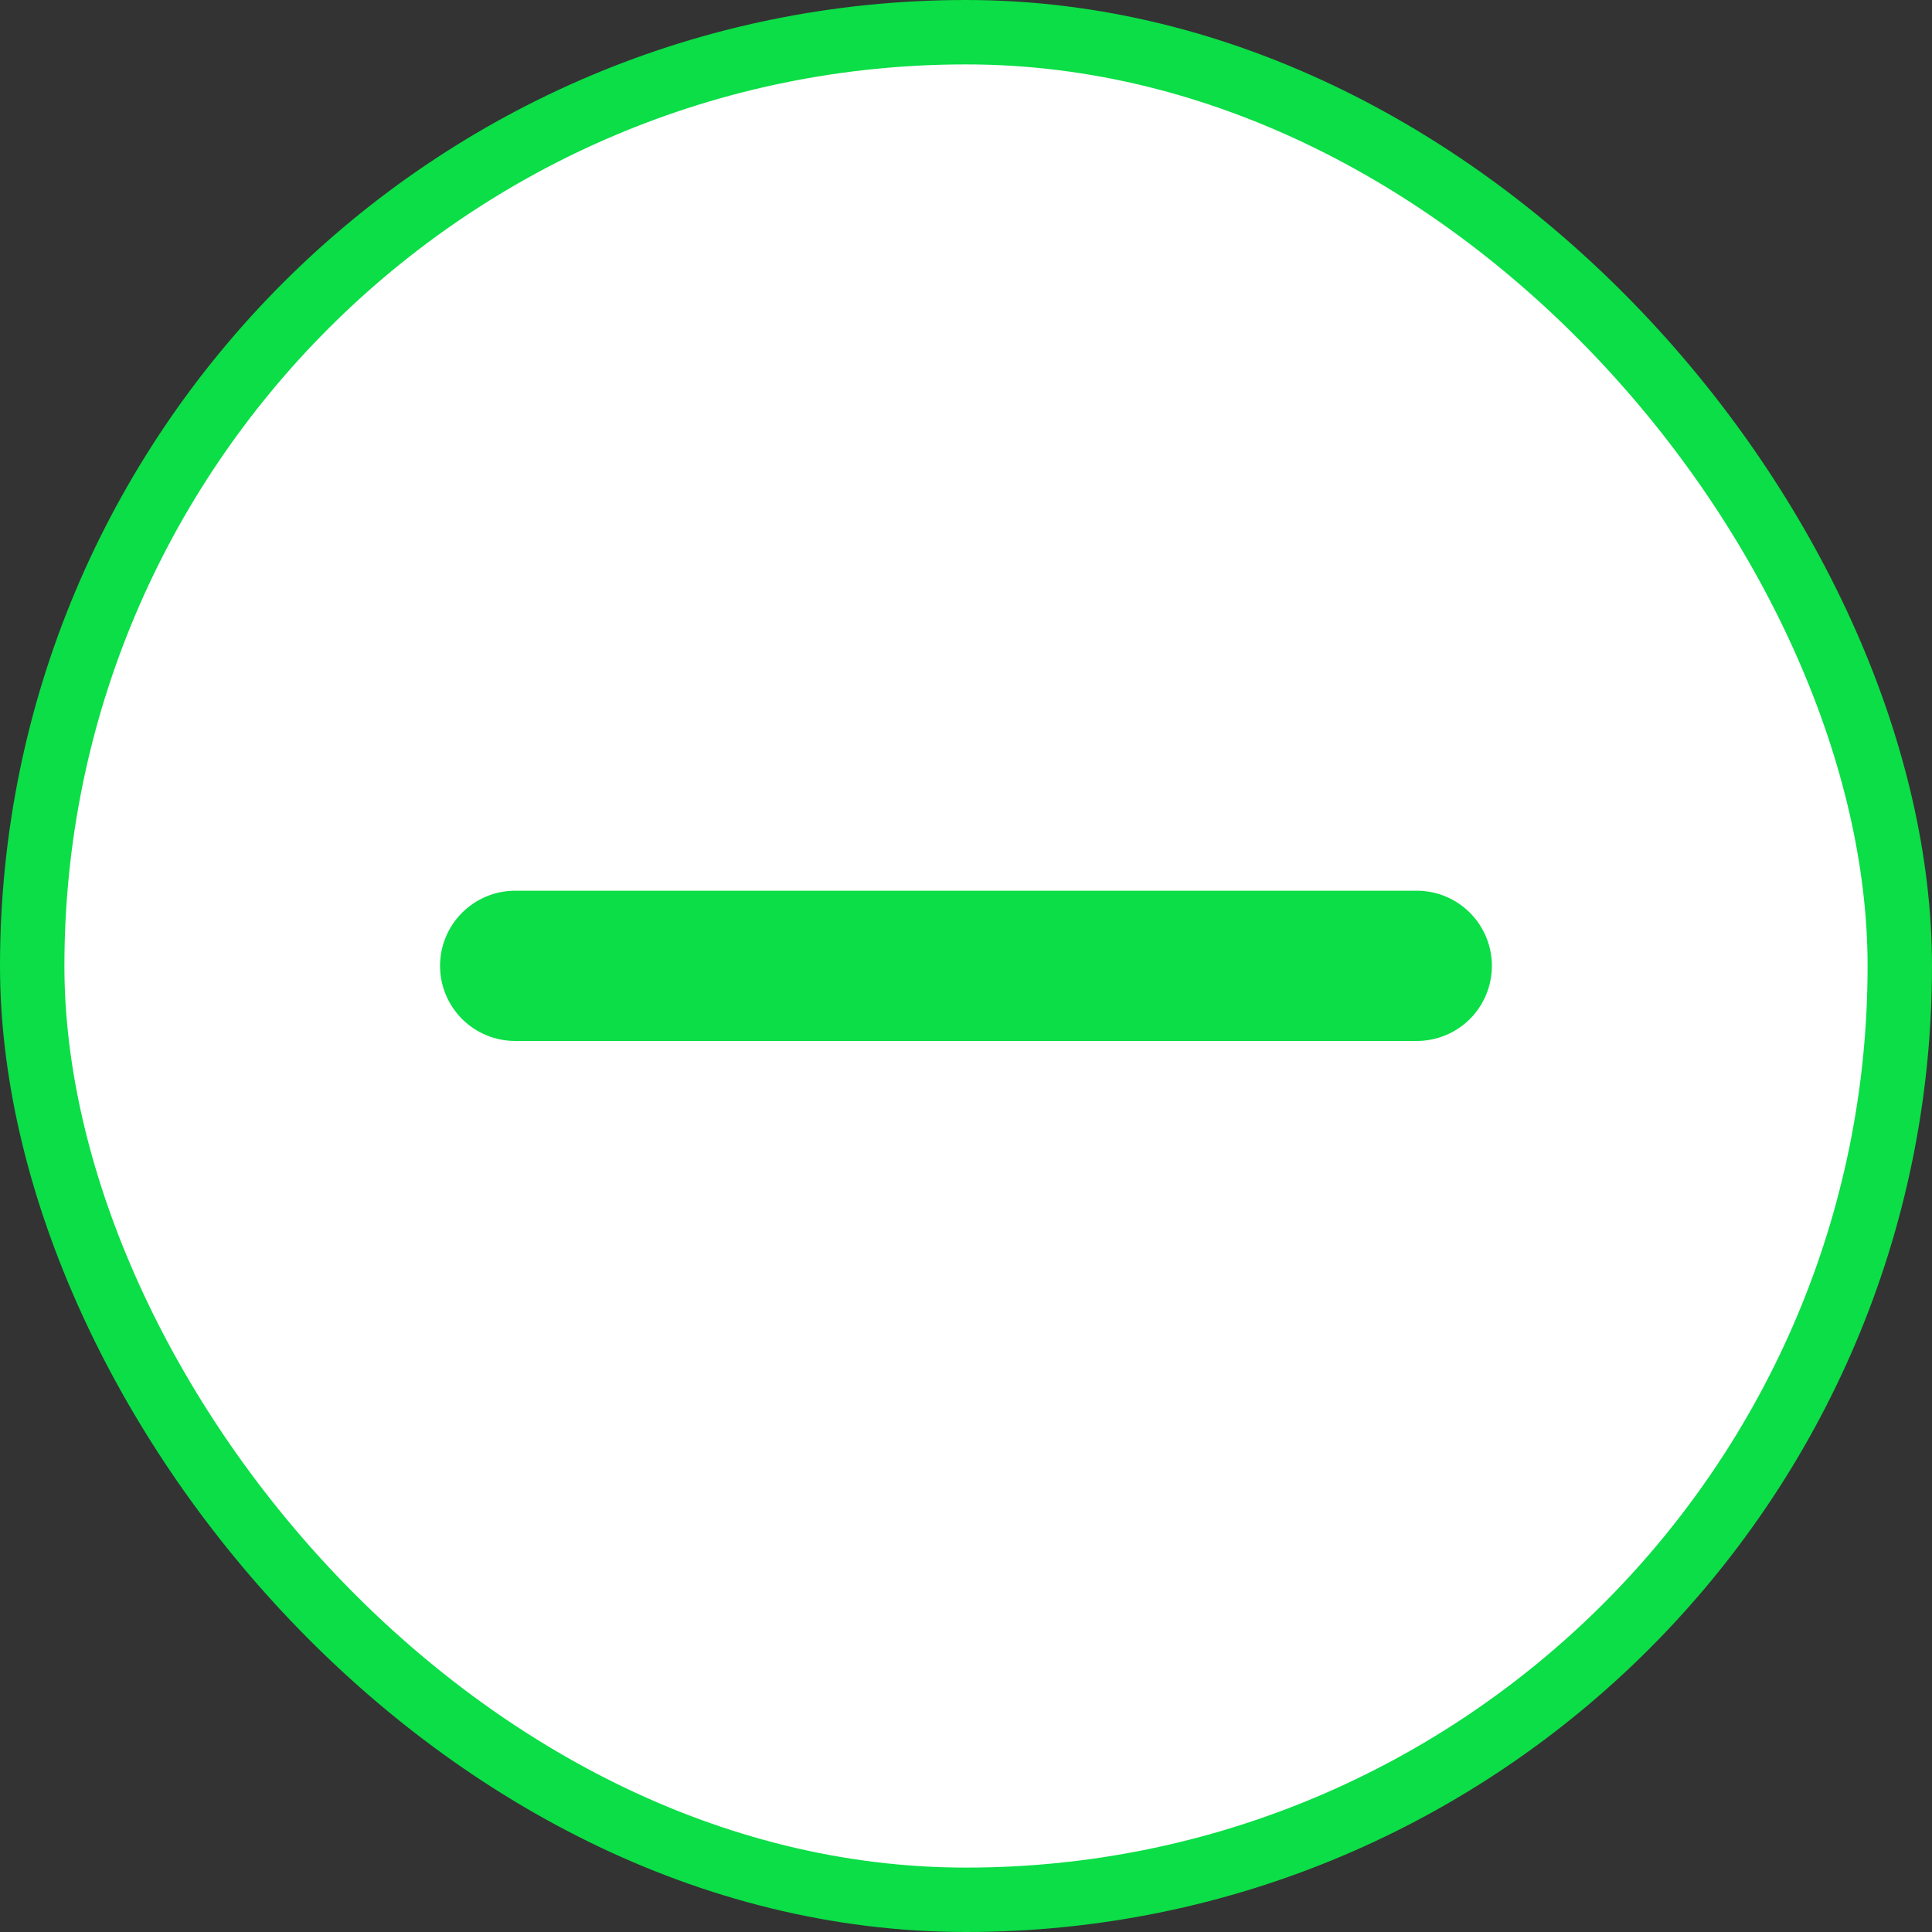 <svg width="30" height="30" viewBox="0 0 30 30" fill="none" xmlns="http://www.w3.org/2000/svg">
<rect x="0" y="0" width="30" height="30" fill="#333333" stroke="none"/>
<rect x="0.5" y="0.5" width="29" height="29" rx="14.5" fill="white"/>
<rect x="0.5" y="0.5" width="29" height="29" rx="14.5" stroke="#0BDE46"/>
<path d="M22 16.164H8C7.69 16.164 7.394 16.041 7.175 15.823C6.956 15.604 6.833 15.307 6.833 14.998C6.833 14.688 6.956 14.392 7.175 14.173C7.394 13.954 7.69 13.831 8 13.831H22C22.309 13.831 22.606 13.954 22.825 14.173C23.043 14.392 23.166 14.688 23.166 14.998C23.166 15.307 23.043 15.604 22.825 15.823C22.606 16.041 22.309 16.164 22 16.164Z" fill="#0BDE46"/>
</svg>
